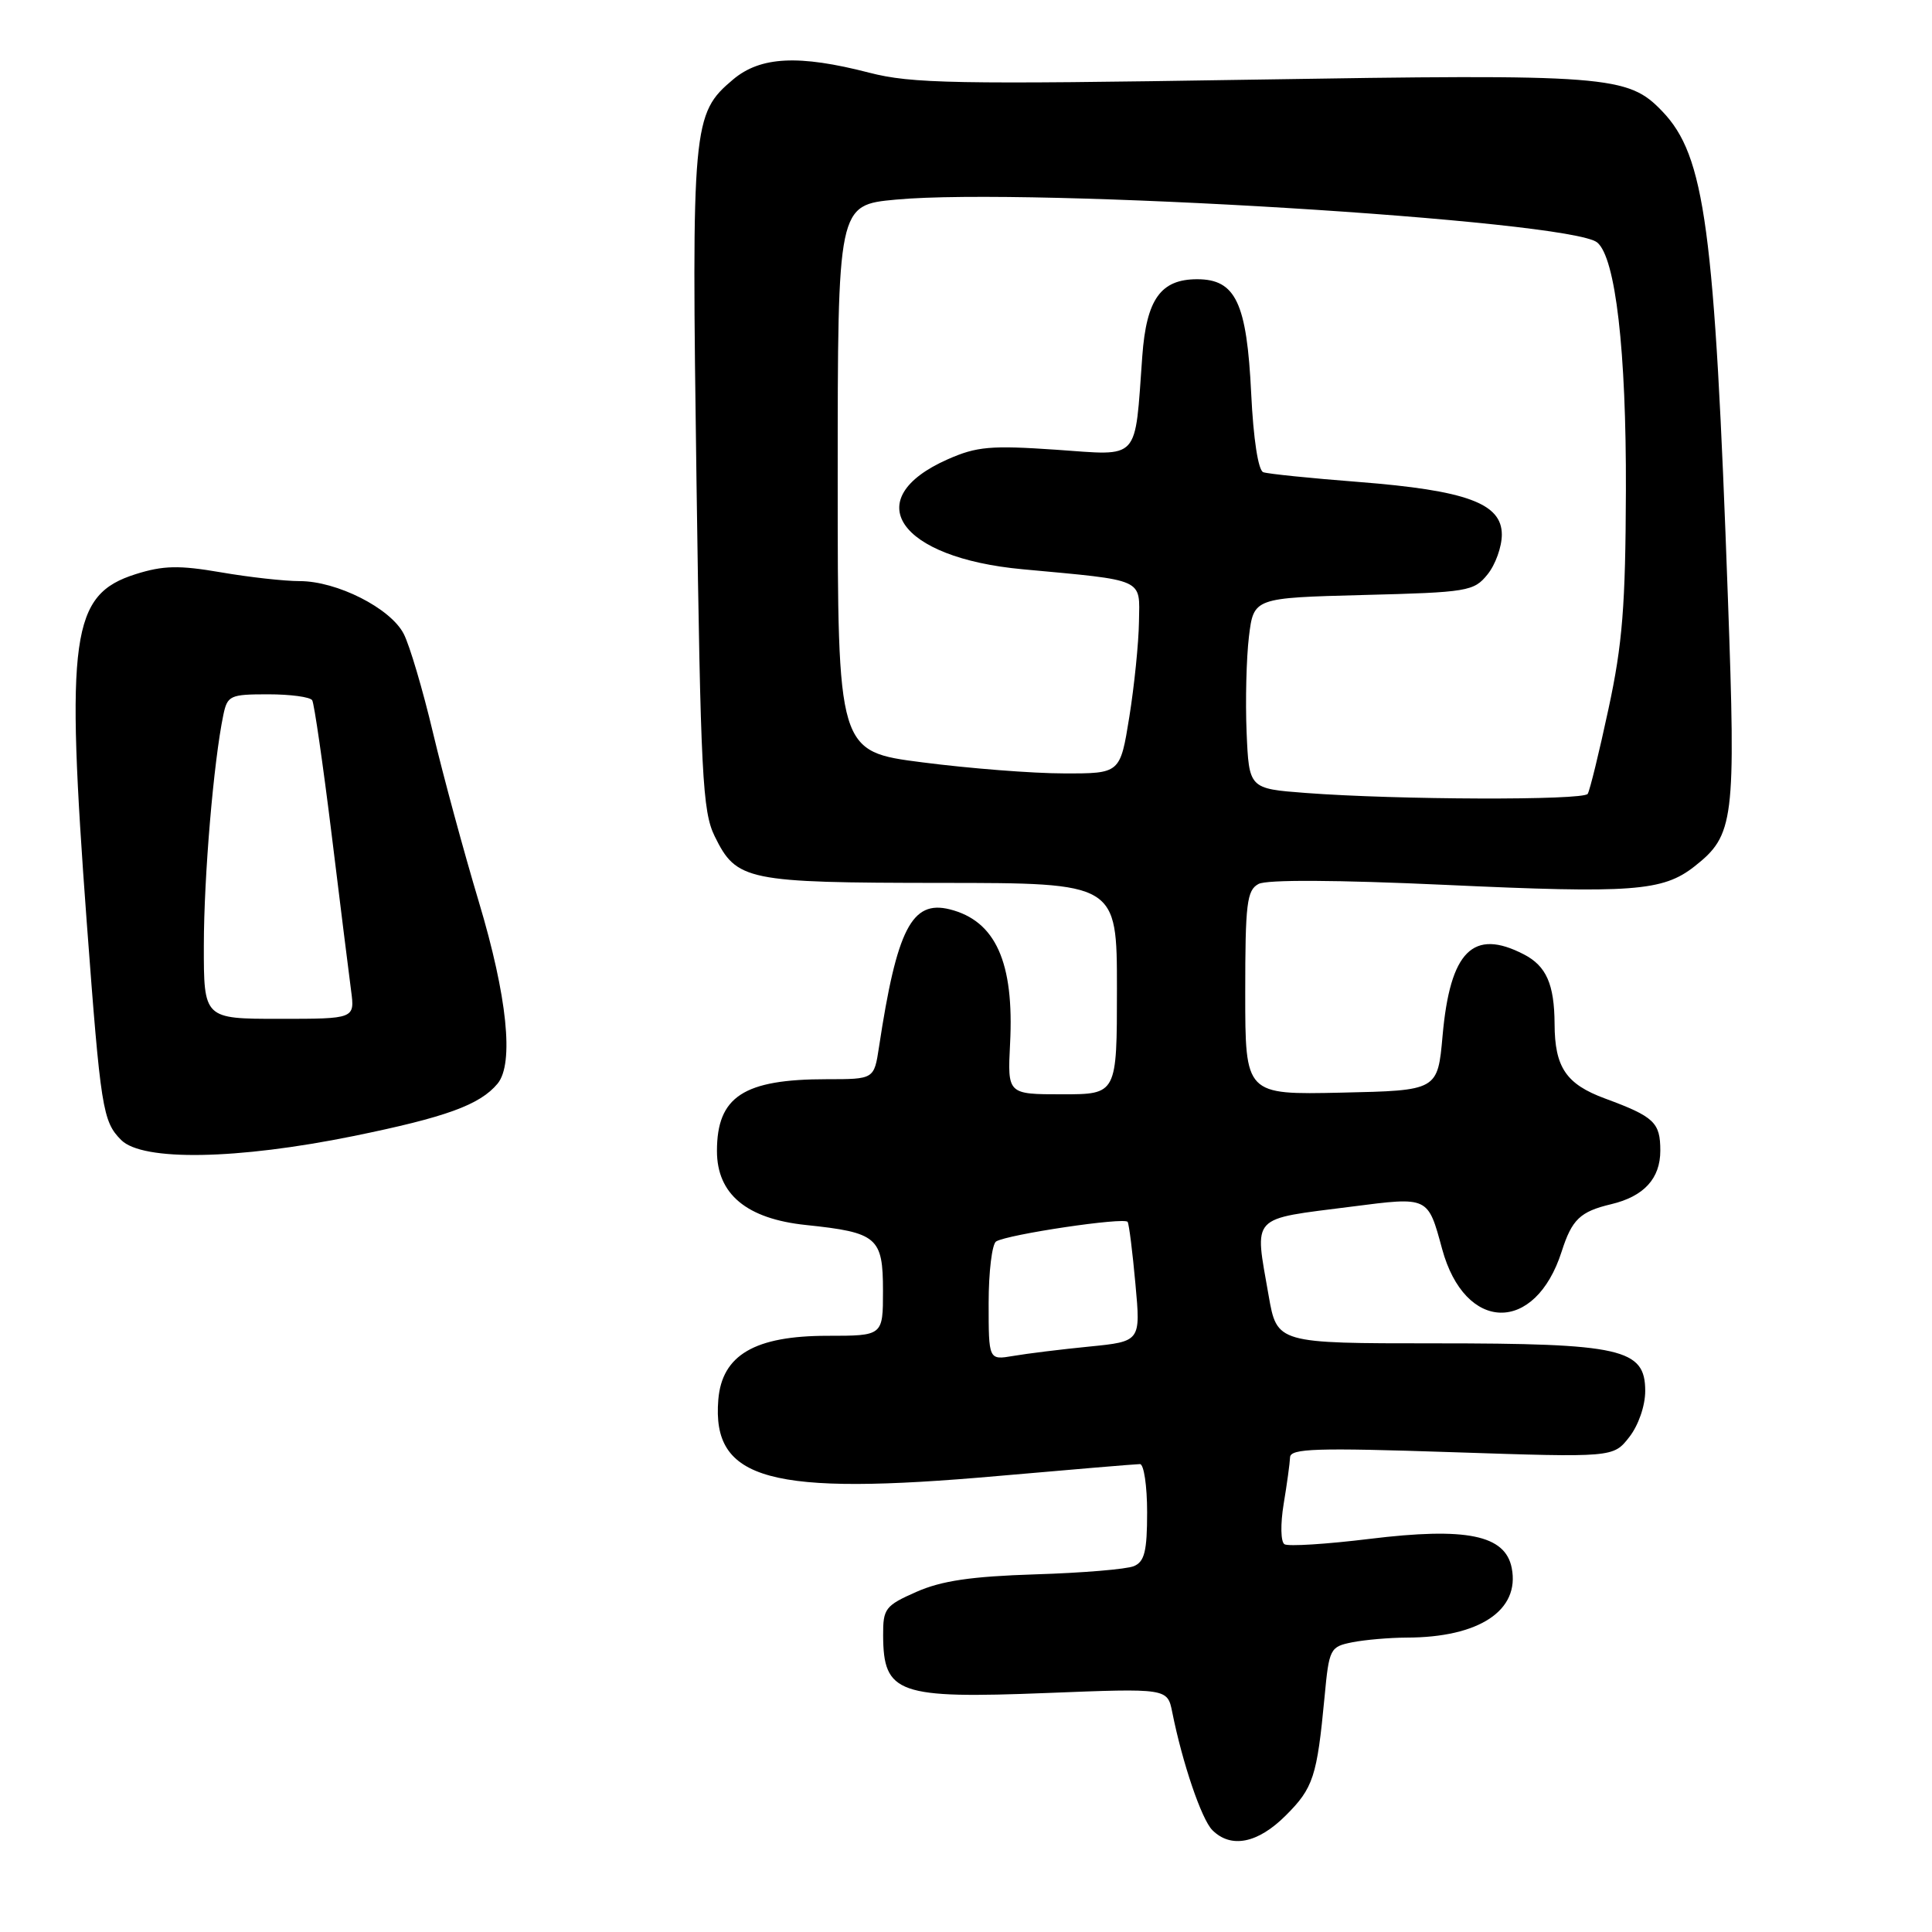 <?xml version="1.0" encoding="UTF-8" standalone="no"?>
<!DOCTYPE svg PUBLIC "-//W3C//DTD SVG 1.1//EN" "http://www.w3.org/Graphics/SVG/1.1/DTD/svg11.dtd" >
<svg xmlns="http://www.w3.org/2000/svg" xmlns:xlink="http://www.w3.org/1999/xlink" version="1.1" viewBox="0 0 256 256">
 <g >
 <path fill="currentColor"
d=" M 170.37 240.56 C 174.02 236.92 174.51 235.42 175.51 224.86 C 176.11 218.44 176.24 218.20 179.19 217.61 C 180.87 217.28 184.11 217.00 186.38 216.99 C 196.00 216.98 201.42 213.39 200.31 207.76 C 199.45 203.39 194.31 202.34 181.48 203.91 C 175.77 204.61 170.69 204.93 170.20 204.62 C 169.70 204.31 169.65 201.98 170.09 199.29 C 170.53 196.65 170.91 193.87 170.94 193.10 C 170.99 191.93 174.41 191.82 192.38 192.42 C 213.76 193.13 213.76 193.13 215.88 190.43 C 217.10 188.87 218.00 186.28 218.00 184.31 C 218.00 178.71 214.87 178.00 190.13 178.00 C 169.21 178.00 169.21 178.00 168.10 171.67 C 166.22 160.86 165.51 161.62 179.13 159.88 C 189.32 158.57 189.19 158.51 191.09 165.50 C 194.11 176.59 203.42 176.79 206.93 165.83 C 208.29 161.58 209.37 160.54 213.50 159.56 C 217.83 158.53 220.00 156.16 220.00 152.47 C 220.00 148.73 219.20 147.97 212.68 145.56 C 207.52 143.66 206.01 141.43 205.99 135.68 C 205.96 130.42 204.90 128.00 201.92 126.46 C 195.19 122.98 192.15 126.02 191.15 137.23 C 190.50 144.50 190.50 144.50 177.75 144.78 C 165.00 145.06 165.00 145.06 165.00 131.57 C 165.00 119.72 165.21 117.96 166.76 117.13 C 167.85 116.54 177.10 116.59 191.51 117.25 C 216.29 118.40 220.33 118.10 224.52 114.81 C 229.79 110.66 230.02 108.82 228.96 79.37 C 227.20 30.11 225.92 20.66 220.26 14.75 C 215.70 9.99 213.21 9.79 165.62 10.56 C 126.53 11.19 120.78 11.08 115.17 9.63 C 105.84 7.22 100.77 7.48 97.14 10.53 C 91.75 15.07 91.63 16.44 92.29 63.81 C 92.84 102.74 93.08 107.51 94.70 110.81 C 97.59 116.70 98.88 116.97 124.75 116.99 C 148.00 117.00 148.00 117.00 148.00 131.00 C 148.00 145.00 148.00 145.00 140.75 145.00 C 133.50 145.00 133.50 145.00 133.84 138.29 C 134.40 127.51 131.92 122.01 125.84 120.49 C 120.82 119.24 118.84 123.09 116.47 138.75 C 115.82 143.00 115.82 143.00 109.56 143.00 C 98.52 143.00 95.00 145.30 95.00 152.51 C 95.00 158.23 98.93 161.50 106.80 162.32 C 116.25 163.31 117.00 163.95 117.00 171.04 C 117.00 177.00 117.00 177.00 109.65 177.00 C 100.02 177.00 95.67 179.55 95.18 185.46 C 94.30 196.17 101.97 198.26 132.30 195.57 C 142.09 194.71 150.53 194.00 151.05 194.00 C 151.57 194.00 152.00 196.88 152.00 200.39 C 152.00 205.53 151.66 206.93 150.25 207.52 C 149.29 207.93 143.41 208.42 137.18 208.61 C 128.70 208.88 124.75 209.46 121.43 210.93 C 117.30 212.75 117.00 213.15 117.02 216.69 C 117.05 224.43 118.97 225.11 138.74 224.33 C 154.69 223.70 154.69 223.70 155.33 226.88 C 156.68 233.63 159.21 241.06 160.64 242.50 C 163.11 244.97 166.67 244.26 170.37 240.56 Z  M 46.86 150.53 C 59.11 148.03 63.59 146.40 65.93 143.59 C 68.13 140.93 67.21 132.04 63.45 119.50 C 61.47 112.90 58.74 102.83 57.38 97.12 C 56.03 91.42 54.28 85.50 53.49 83.98 C 51.73 80.58 44.65 77.00 39.70 77.00 C 37.69 77.00 32.98 76.48 29.24 75.83 C 23.70 74.88 21.62 74.93 17.97 76.08 C 9.42 78.79 8.67 84.15 11.50 122.28 C 13.34 146.91 13.60 148.60 16.06 151.06 C 18.89 153.89 31.42 153.67 46.86 150.53 Z  M 131.00 172.67 C 131.00 168.52 131.45 164.84 131.99 164.50 C 133.52 163.56 149.04 161.25 149.42 161.91 C 149.61 162.24 150.07 165.93 150.45 170.13 C 151.15 177.75 151.15 177.75 144.32 178.43 C 140.57 178.80 136.04 179.36 134.25 179.67 C 131.00 180.22 131.00 180.22 131.00 172.67 Z  M 173.00 105.07 C 165.50 104.50 165.50 104.50 165.18 97.00 C 165.01 92.88 165.15 87.19 165.49 84.36 C 166.12 79.22 166.12 79.22 180.66 78.84 C 194.49 78.49 195.30 78.35 197.10 76.12 C 198.15 74.83 199.00 72.46 199.00 70.84 C 199.00 66.70 194.32 64.98 180.00 63.86 C 173.68 63.37 168.00 62.79 167.39 62.57 C 166.72 62.33 166.08 58.18 165.79 52.15 C 165.21 40.12 163.74 37.00 158.63 37.00 C 153.80 37.00 151.91 39.65 151.36 47.18 C 150.33 61.29 151.18 60.37 139.93 59.59 C 131.30 59.00 129.42 59.16 125.58 60.86 C 113.71 66.11 119.02 73.91 135.50 75.43 C 151.87 76.95 151.01 76.57 150.92 82.36 C 150.88 85.19 150.30 90.88 149.64 95.00 C 148.43 102.50 148.43 102.50 140.96 102.48 C 136.86 102.48 128.44 101.82 122.25 101.02 C 111.00 99.58 111.00 99.58 111.00 63.38 C 111.00 27.17 111.00 27.17 118.70 26.45 C 136.43 24.79 208.04 29.16 211.64 32.13 C 214.07 34.13 215.50 46.48 215.44 65.00 C 215.39 80.26 214.99 85.33 213.13 93.94 C 211.90 99.68 210.66 104.74 210.38 105.19 C 209.84 106.07 185.12 105.99 173.00 105.07 Z  M 27.01 125.25 C 27.02 116.11 28.30 100.96 29.59 94.75 C 30.13 92.16 30.48 92.00 35.52 92.00 C 38.47 92.00 41.10 92.35 41.37 92.79 C 41.63 93.22 42.79 101.21 43.94 110.54 C 45.08 119.87 46.25 129.19 46.52 131.25 C 47.02 135.00 47.02 135.00 37.01 135.00 C 27.00 135.00 27.00 135.00 27.01 125.25 Z "/>
</g>
</svg>
